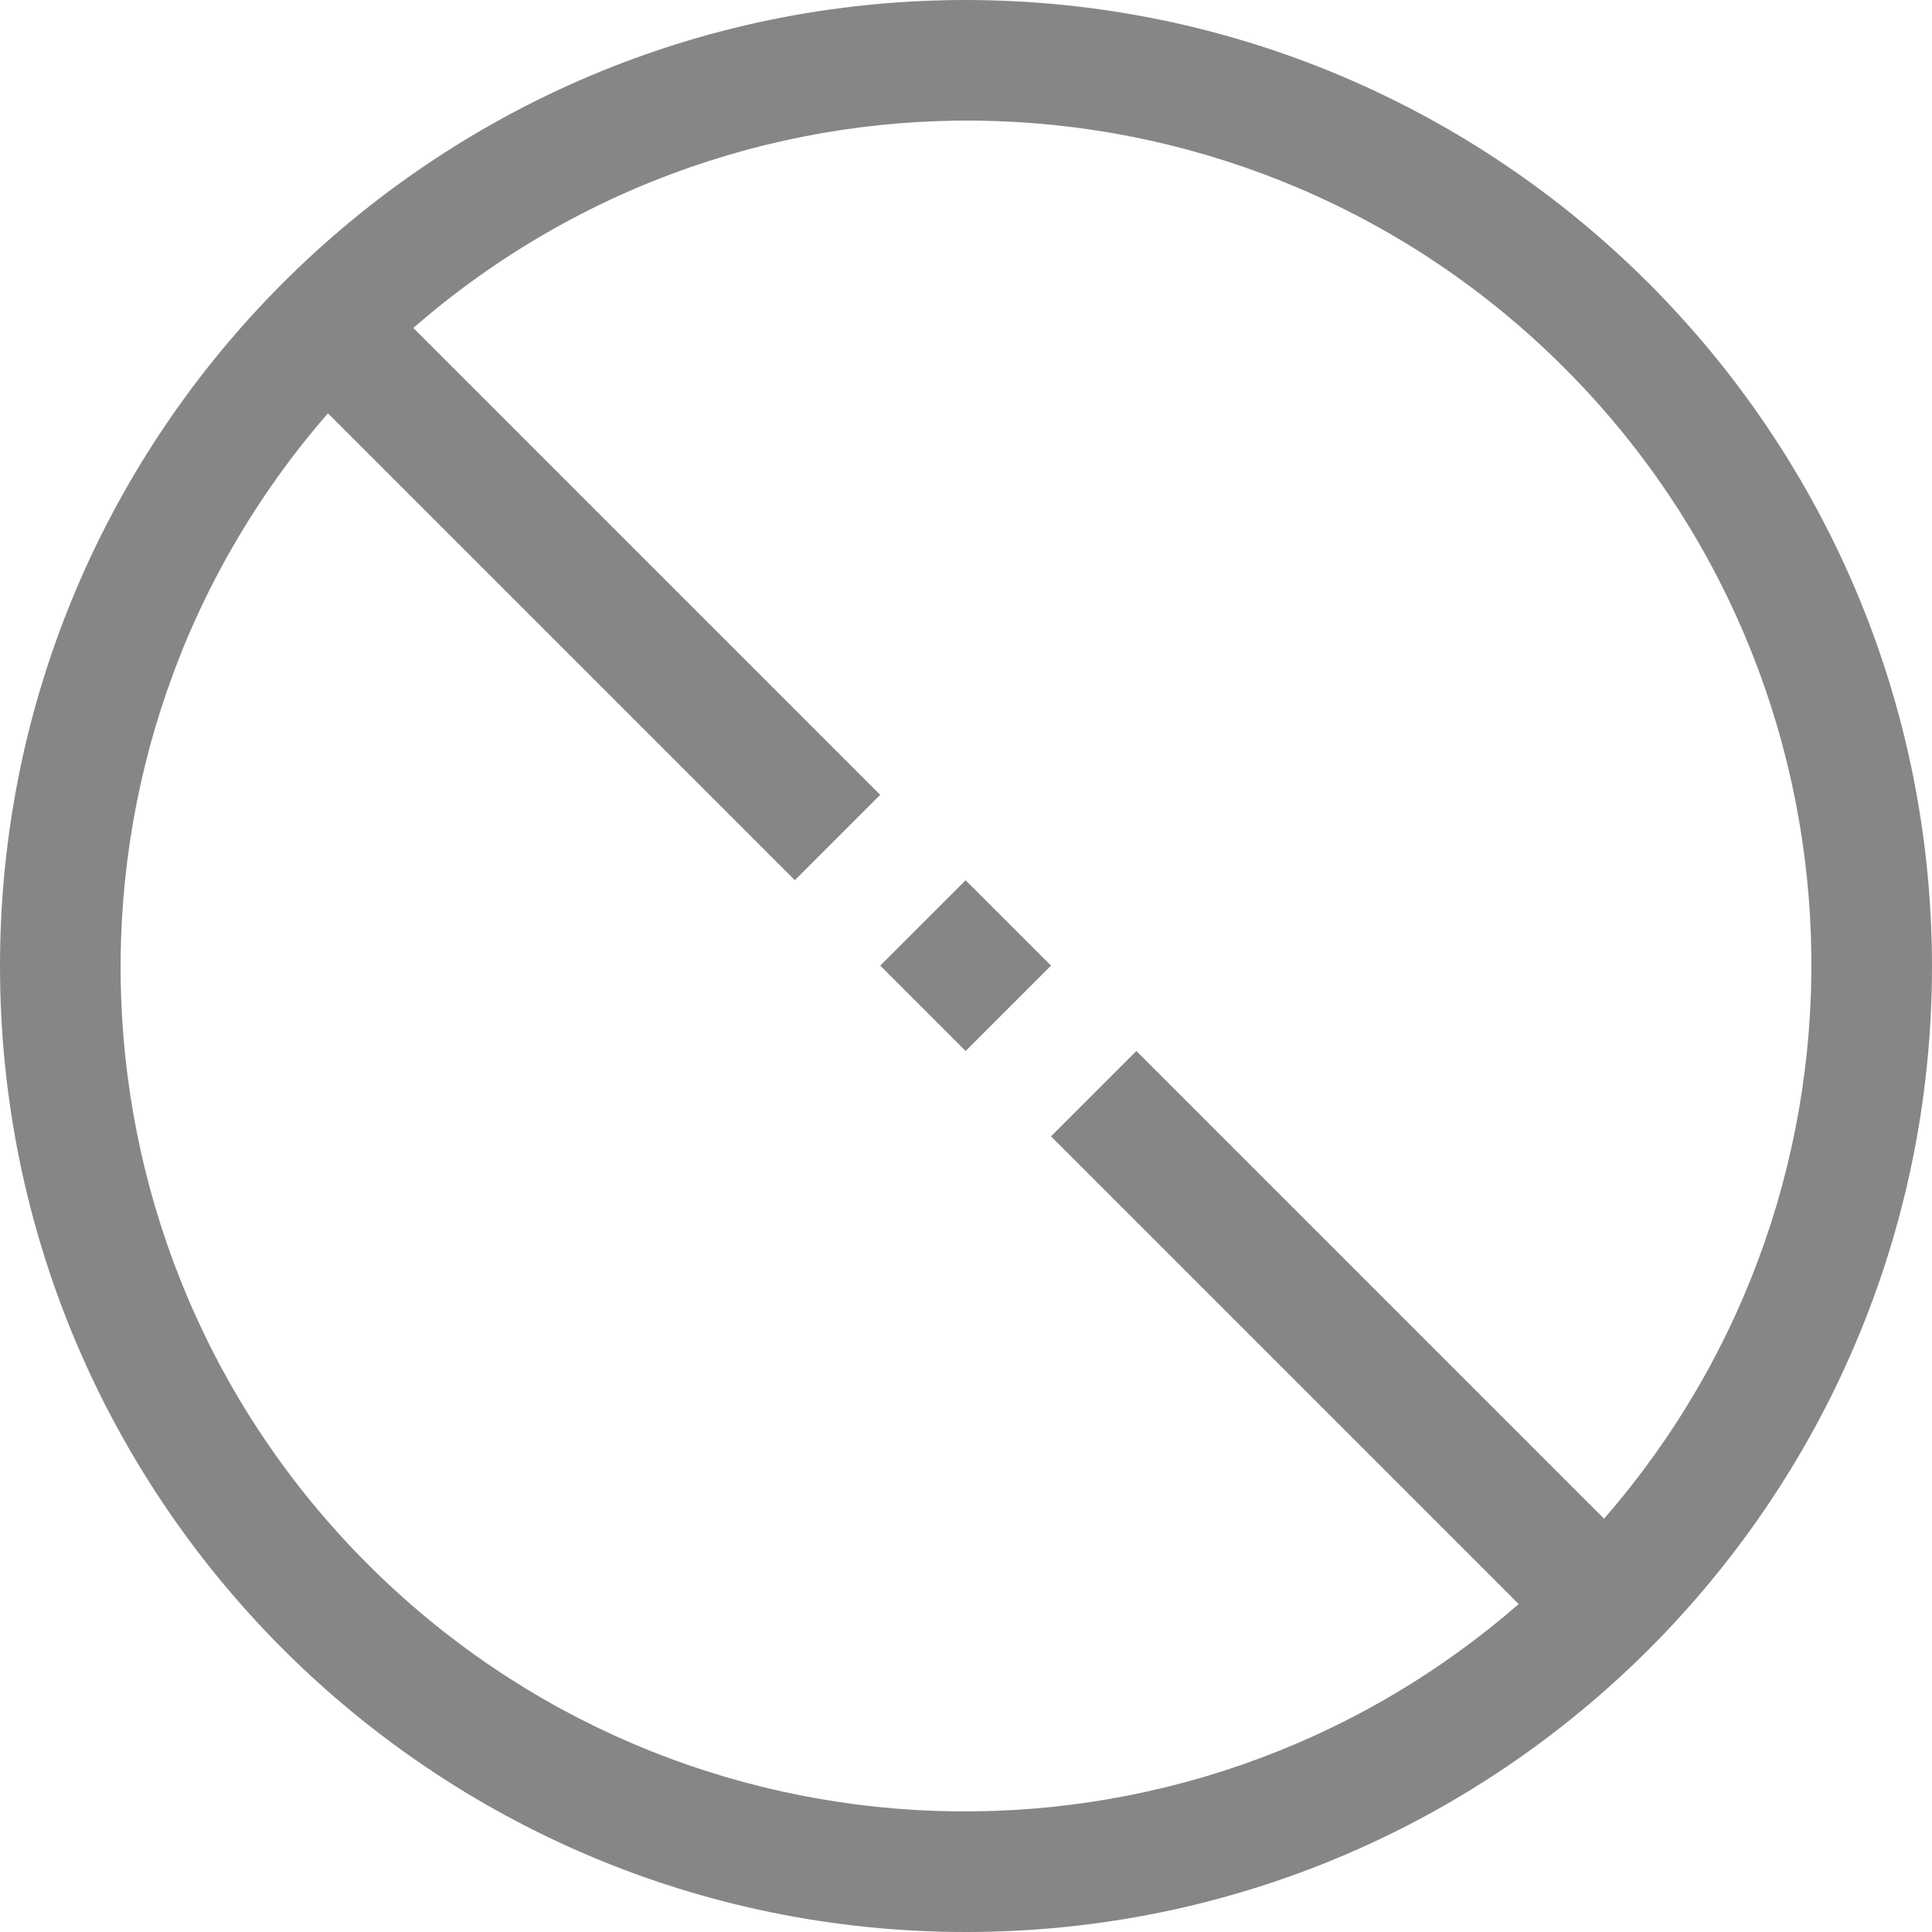 <?xml version="1.0"?>
<svg xmlns="http://www.w3.org/2000/svg" height="512px" viewBox="0 0 512 512" width="512px"><g><g fill="#ff7761"><path d="m256 0c-141.387 0-256 114.613-256 256s114.613 256 256 256 256-114.613 256-256c-.168-141.316-114.684-255.832-256-256zm169.09 402.465-123.938-123.938-22.625 22.625 123.938 123.938c-88.648 77.156-221.895 72.547-305-10.555-83.102-83.105-87.711-216.352-10.555-305l123.73 123.73 22.625-22.625-123.73-123.73c88.648-77.156 221.895-72.547 305 10.555 83.102 83.105 87.711 216.352 10.555 305zm0 0" data-original="#FF7761" class="active-path" data-old_color="#FF7761" fill="#868686"/><path d="m233.277 255.902 22.625-22.625 22.629 22.625-22.629 22.629zm0 0" data-original="#FF7761" class="active-path" data-old_color="#FF7761" fill="#868686"/></g></g> </svg>
